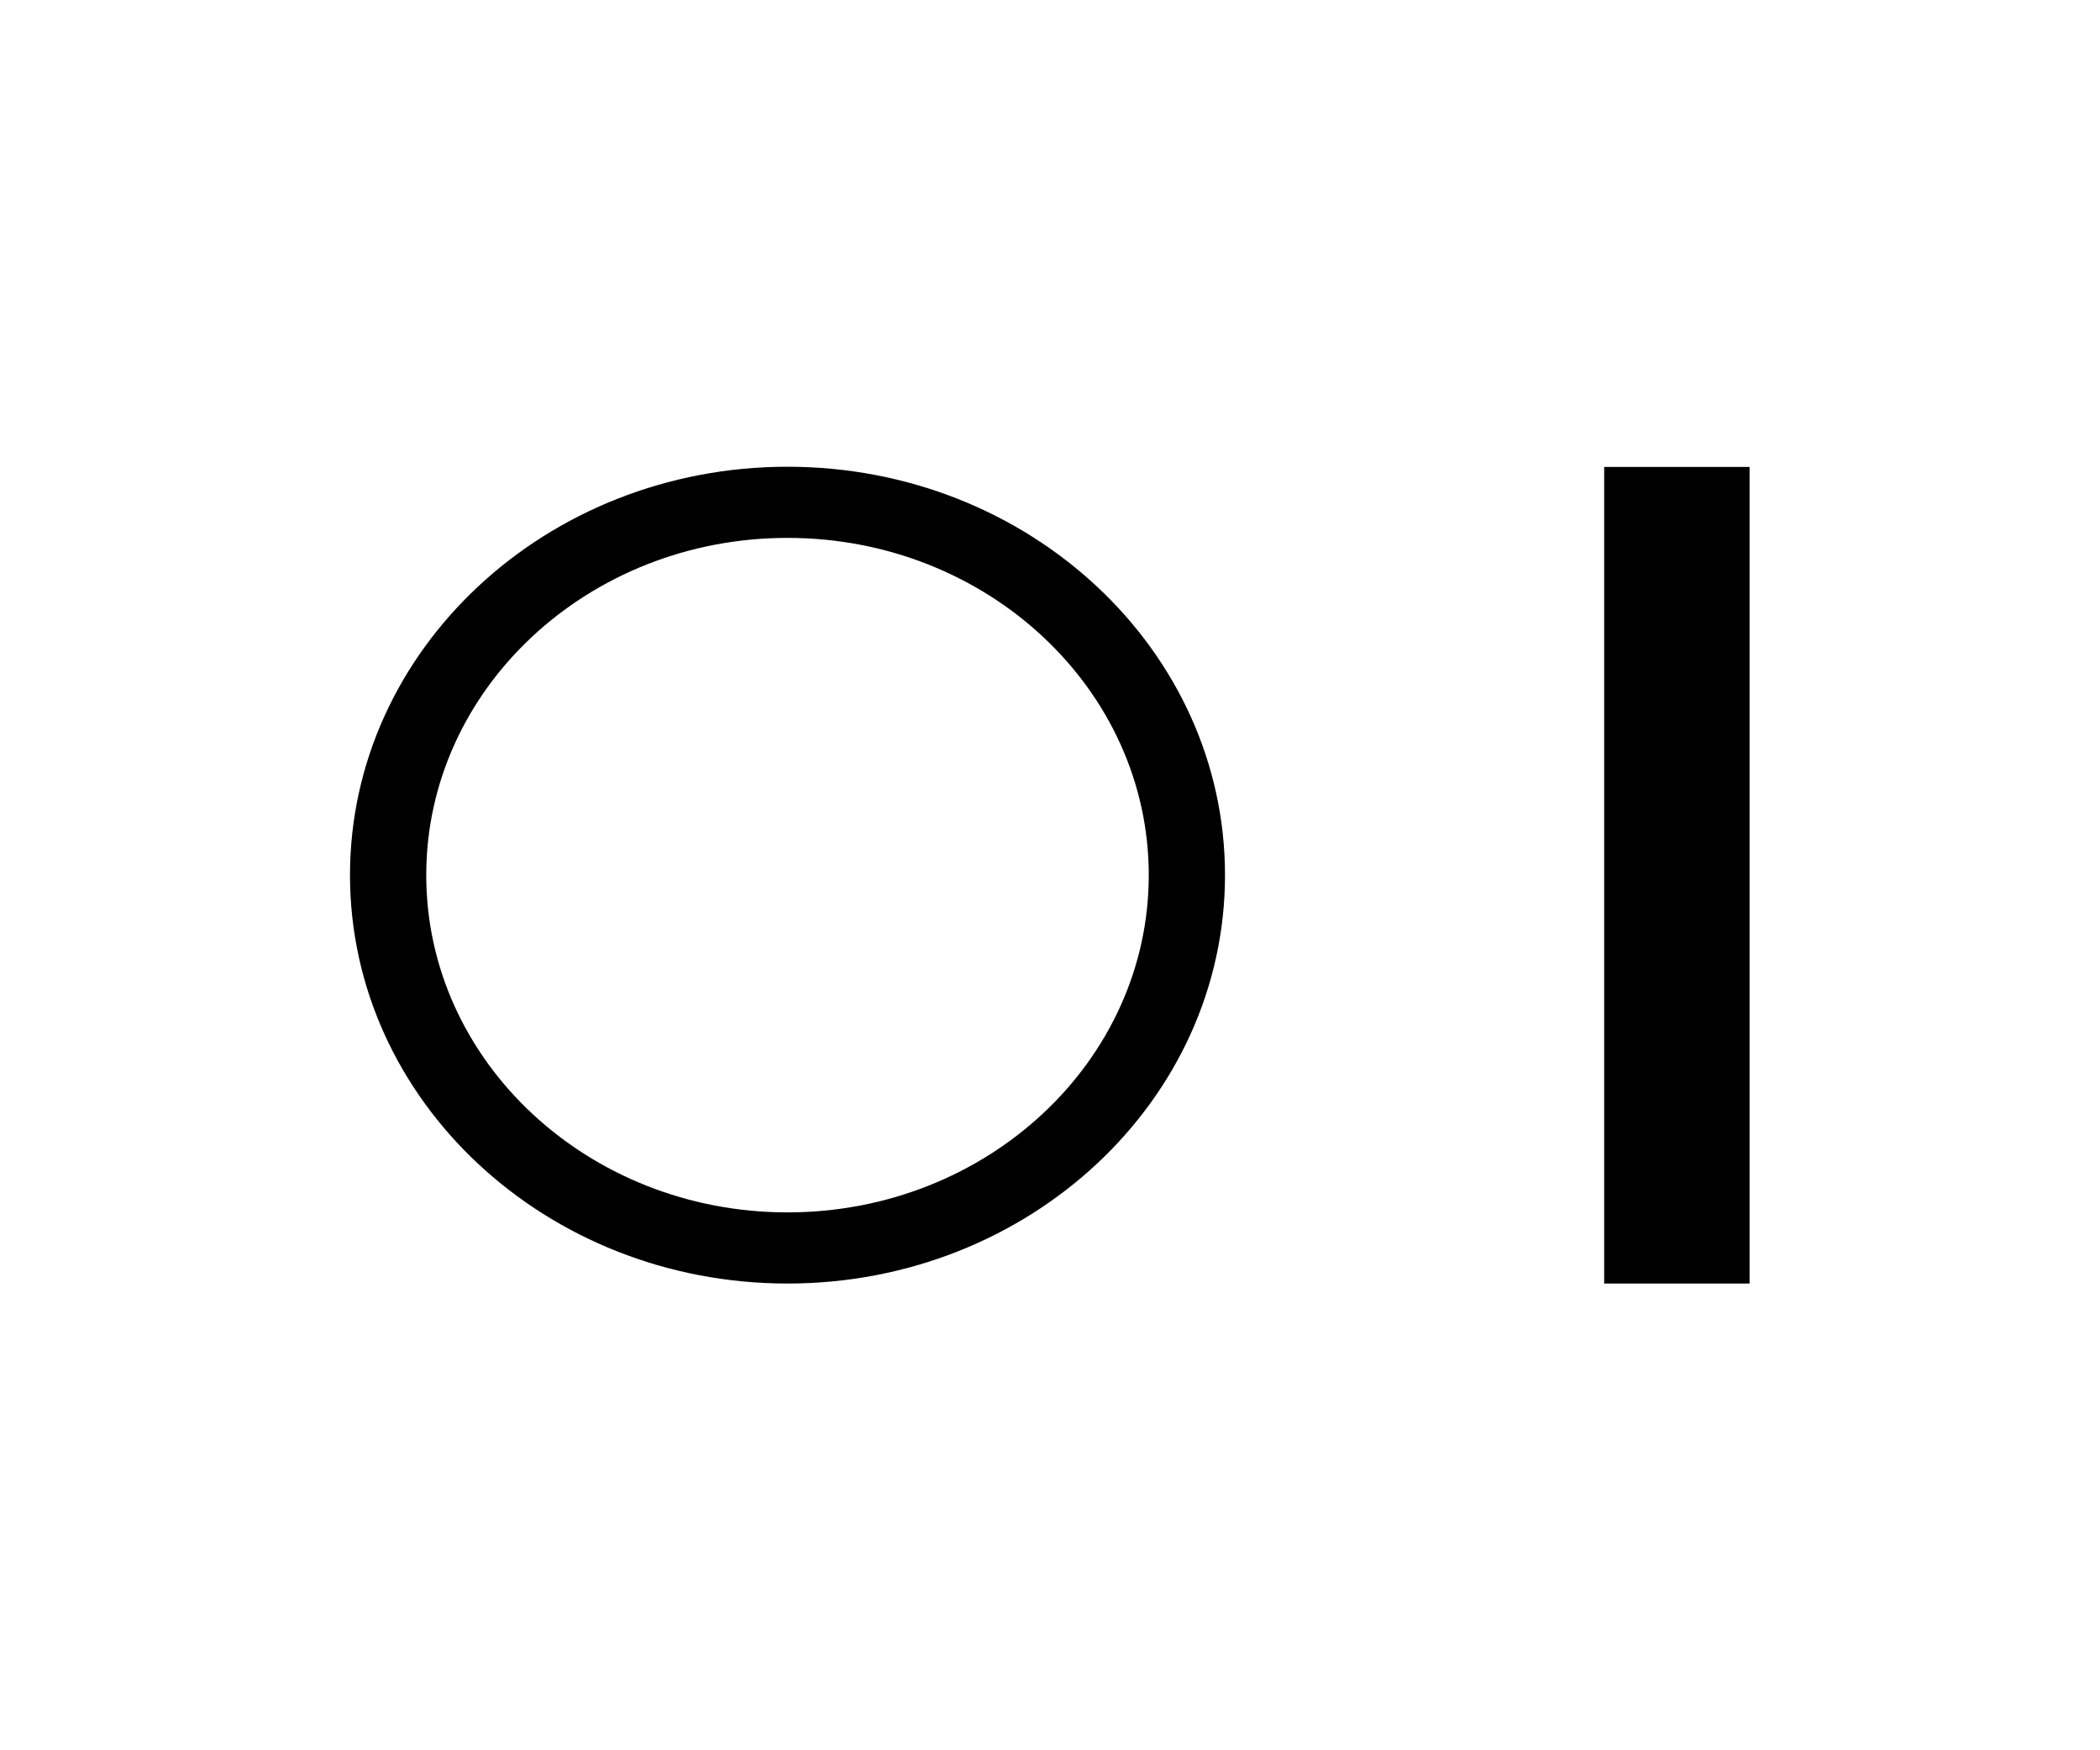 <?xml version="1.0" encoding="UTF-8" standalone="no"?><!DOCTYPE svg PUBLIC "-//W3C//DTD SVG 1.1//EN" "http://www.w3.org/Graphics/SVG/1.1/DTD/svg11.dtd"><svg width="100%" height="100%" viewBox="0 0 72 60" version="1.1" xmlns="http://www.w3.org/2000/svg" xmlns:xlink="http://www.w3.org/1999/xlink" xml:space="preserve" style="fill-rule:evenodd;clip-rule:evenodd;stroke-linejoin:round;stroke-miterlimit:1.414;"><rect id="none" x="55" y="16.007" width="4.985" height="27.993"/><path id="unstressed" d="M27,16c8.279,0 15,6.273 15,14c0,7.727 -6.721,14 -15,14c-8.279,0 -15,-6.273 -15,-14c0,-7.727 6.721,-14 15,-14Zm0,2.439c6.836,0 12.386,5.181 12.386,11.561c0,6.38 -5.55,11.561 -12.386,11.561c-6.836,0 -12.386,-5.181 -12.386,-11.561c0,-6.38 5.55,-11.561 12.386,-11.561Z"/></svg>